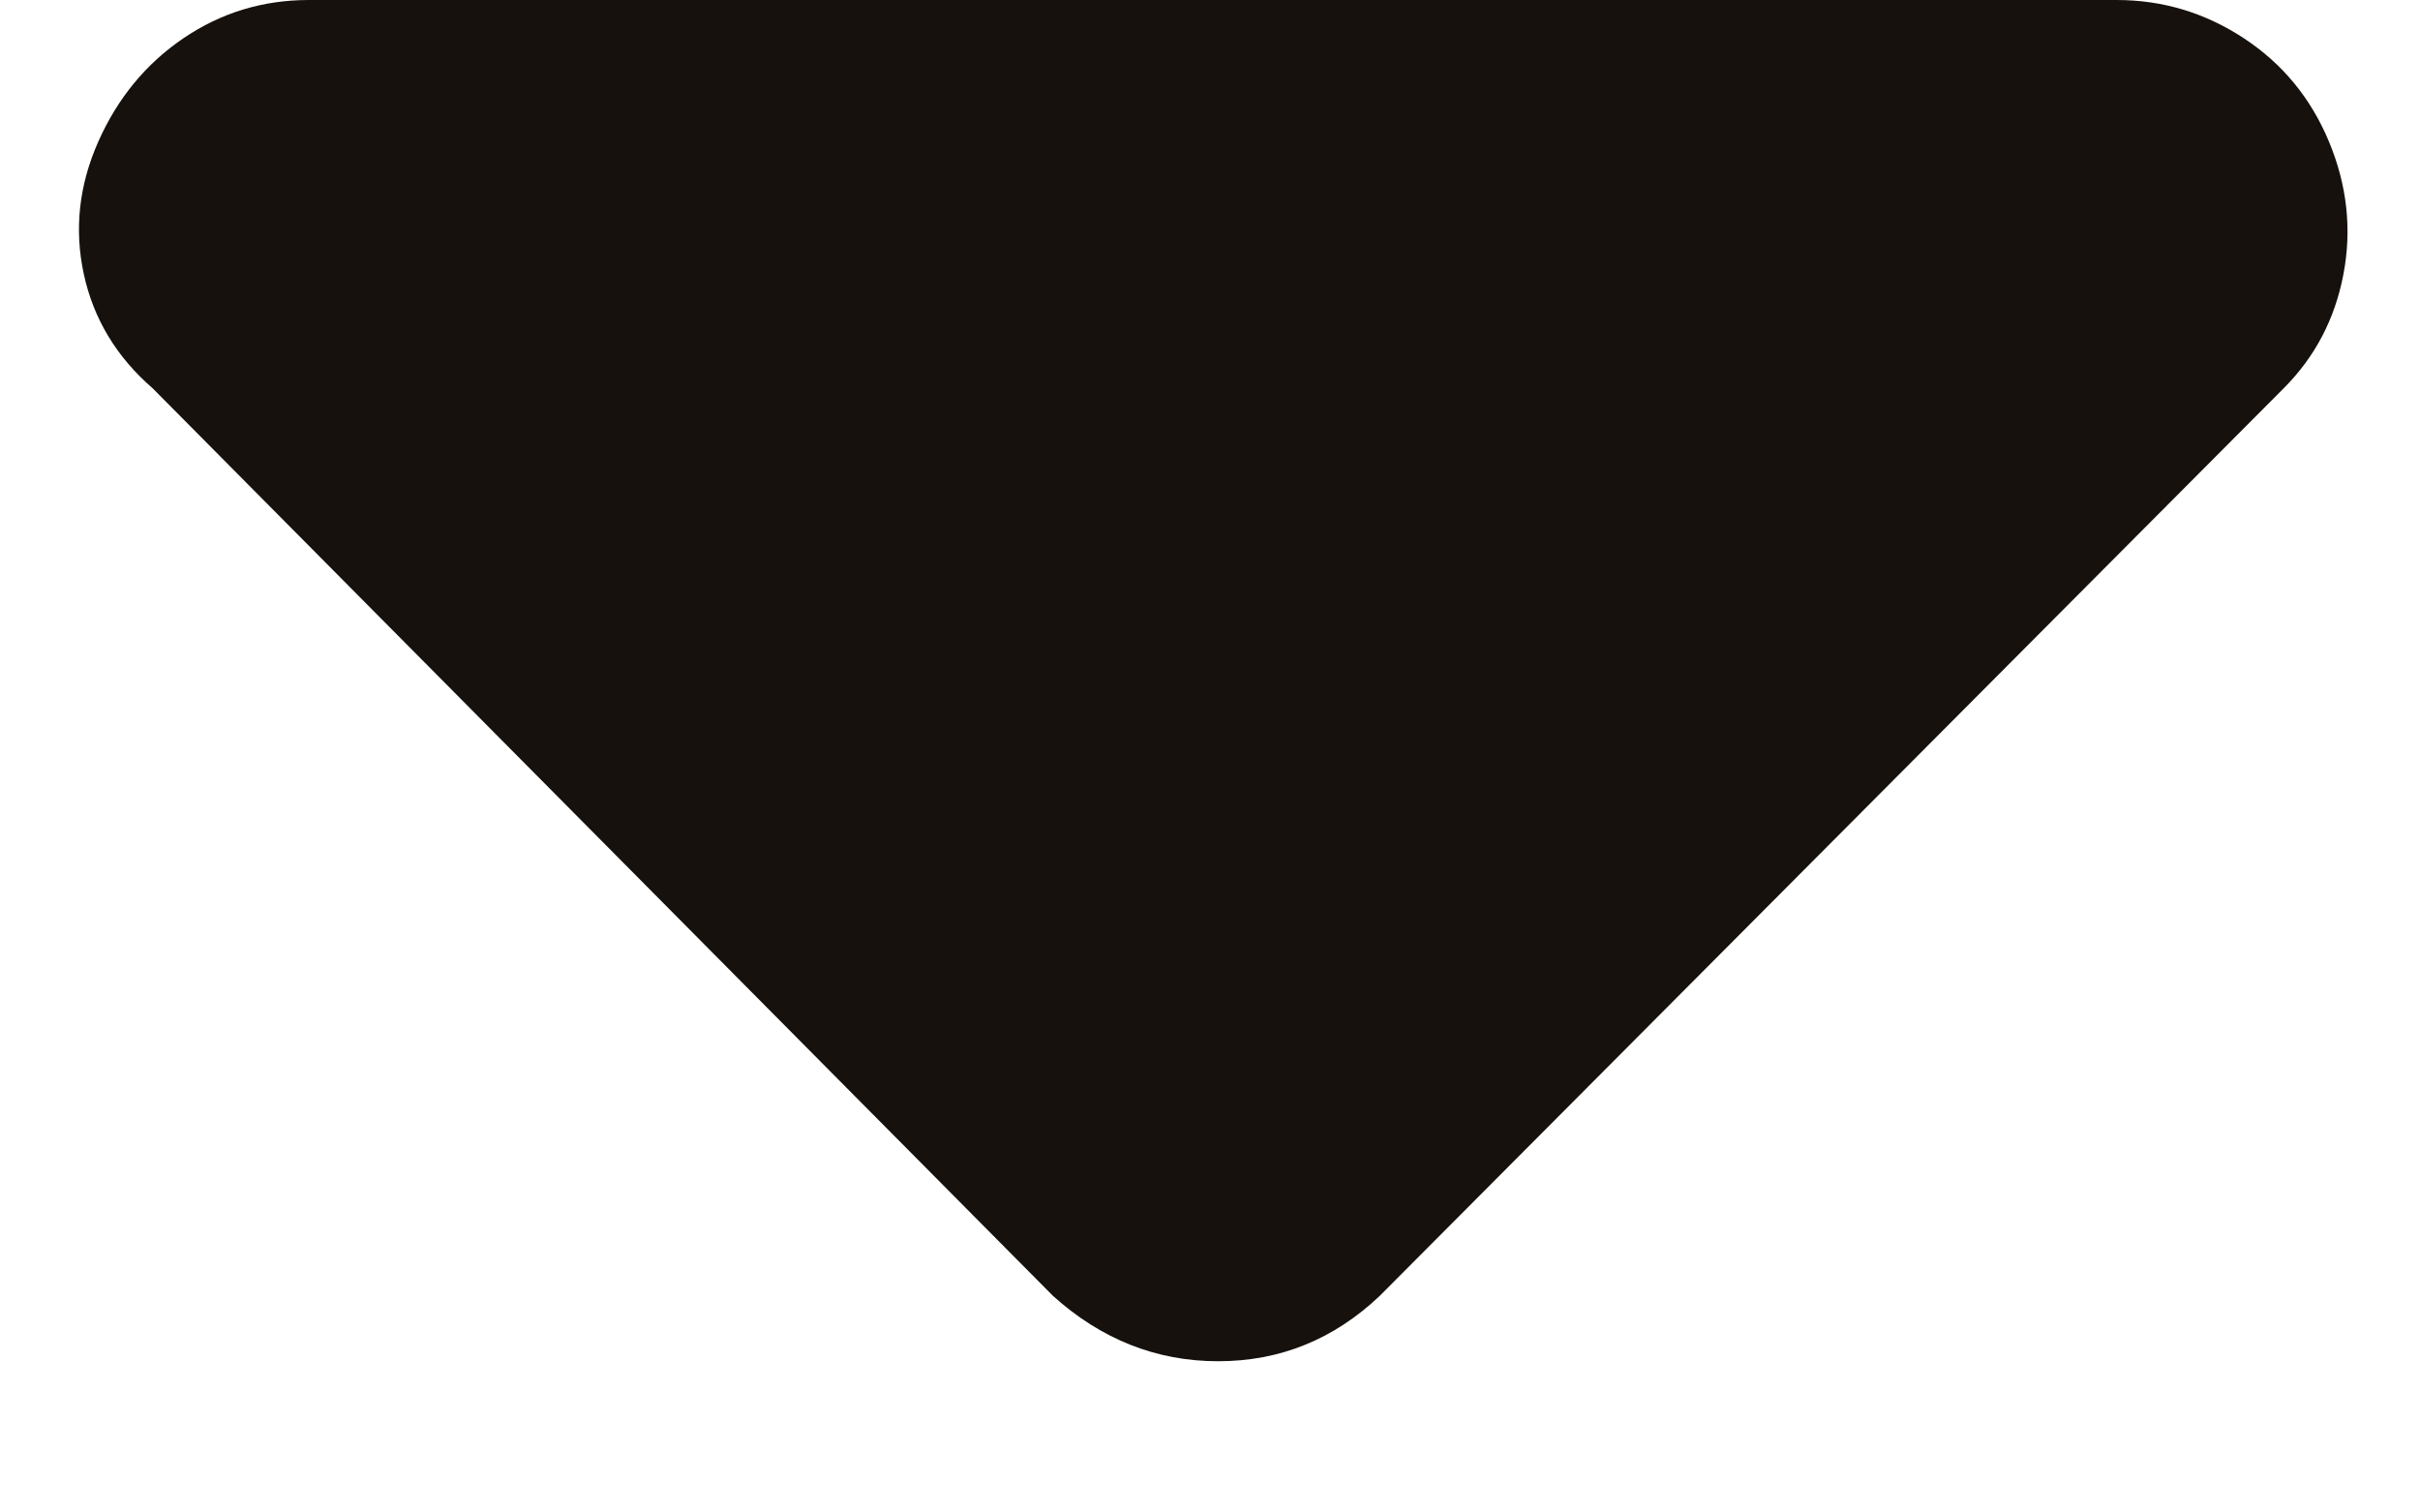 <svg width="8" height="5" viewBox="0 0 8 5" fill="none" xmlns="http://www.w3.org/2000/svg">
<path d="M7.549 1.284L4.561 4.284C4.409 4.428 4.231 4.5 4.027 4.5C3.823 4.5 3.641 4.428 3.481 4.284L0.505 1.284C0.385 1.18 0.309 1.054 0.277 0.906C0.245 0.758 0.261 0.612 0.325 0.468C0.389 0.324 0.483 0.21 0.607 0.126C0.731 0.042 0.869 0 1.021 0H6.997C7.149 0 7.289 0.042 7.417 0.126C7.545 0.21 7.639 0.324 7.699 0.468C7.759 0.612 7.775 0.758 7.747 0.906C7.719 1.054 7.653 1.18 7.549 1.284Z" fill="#16110C"/>
</svg>
